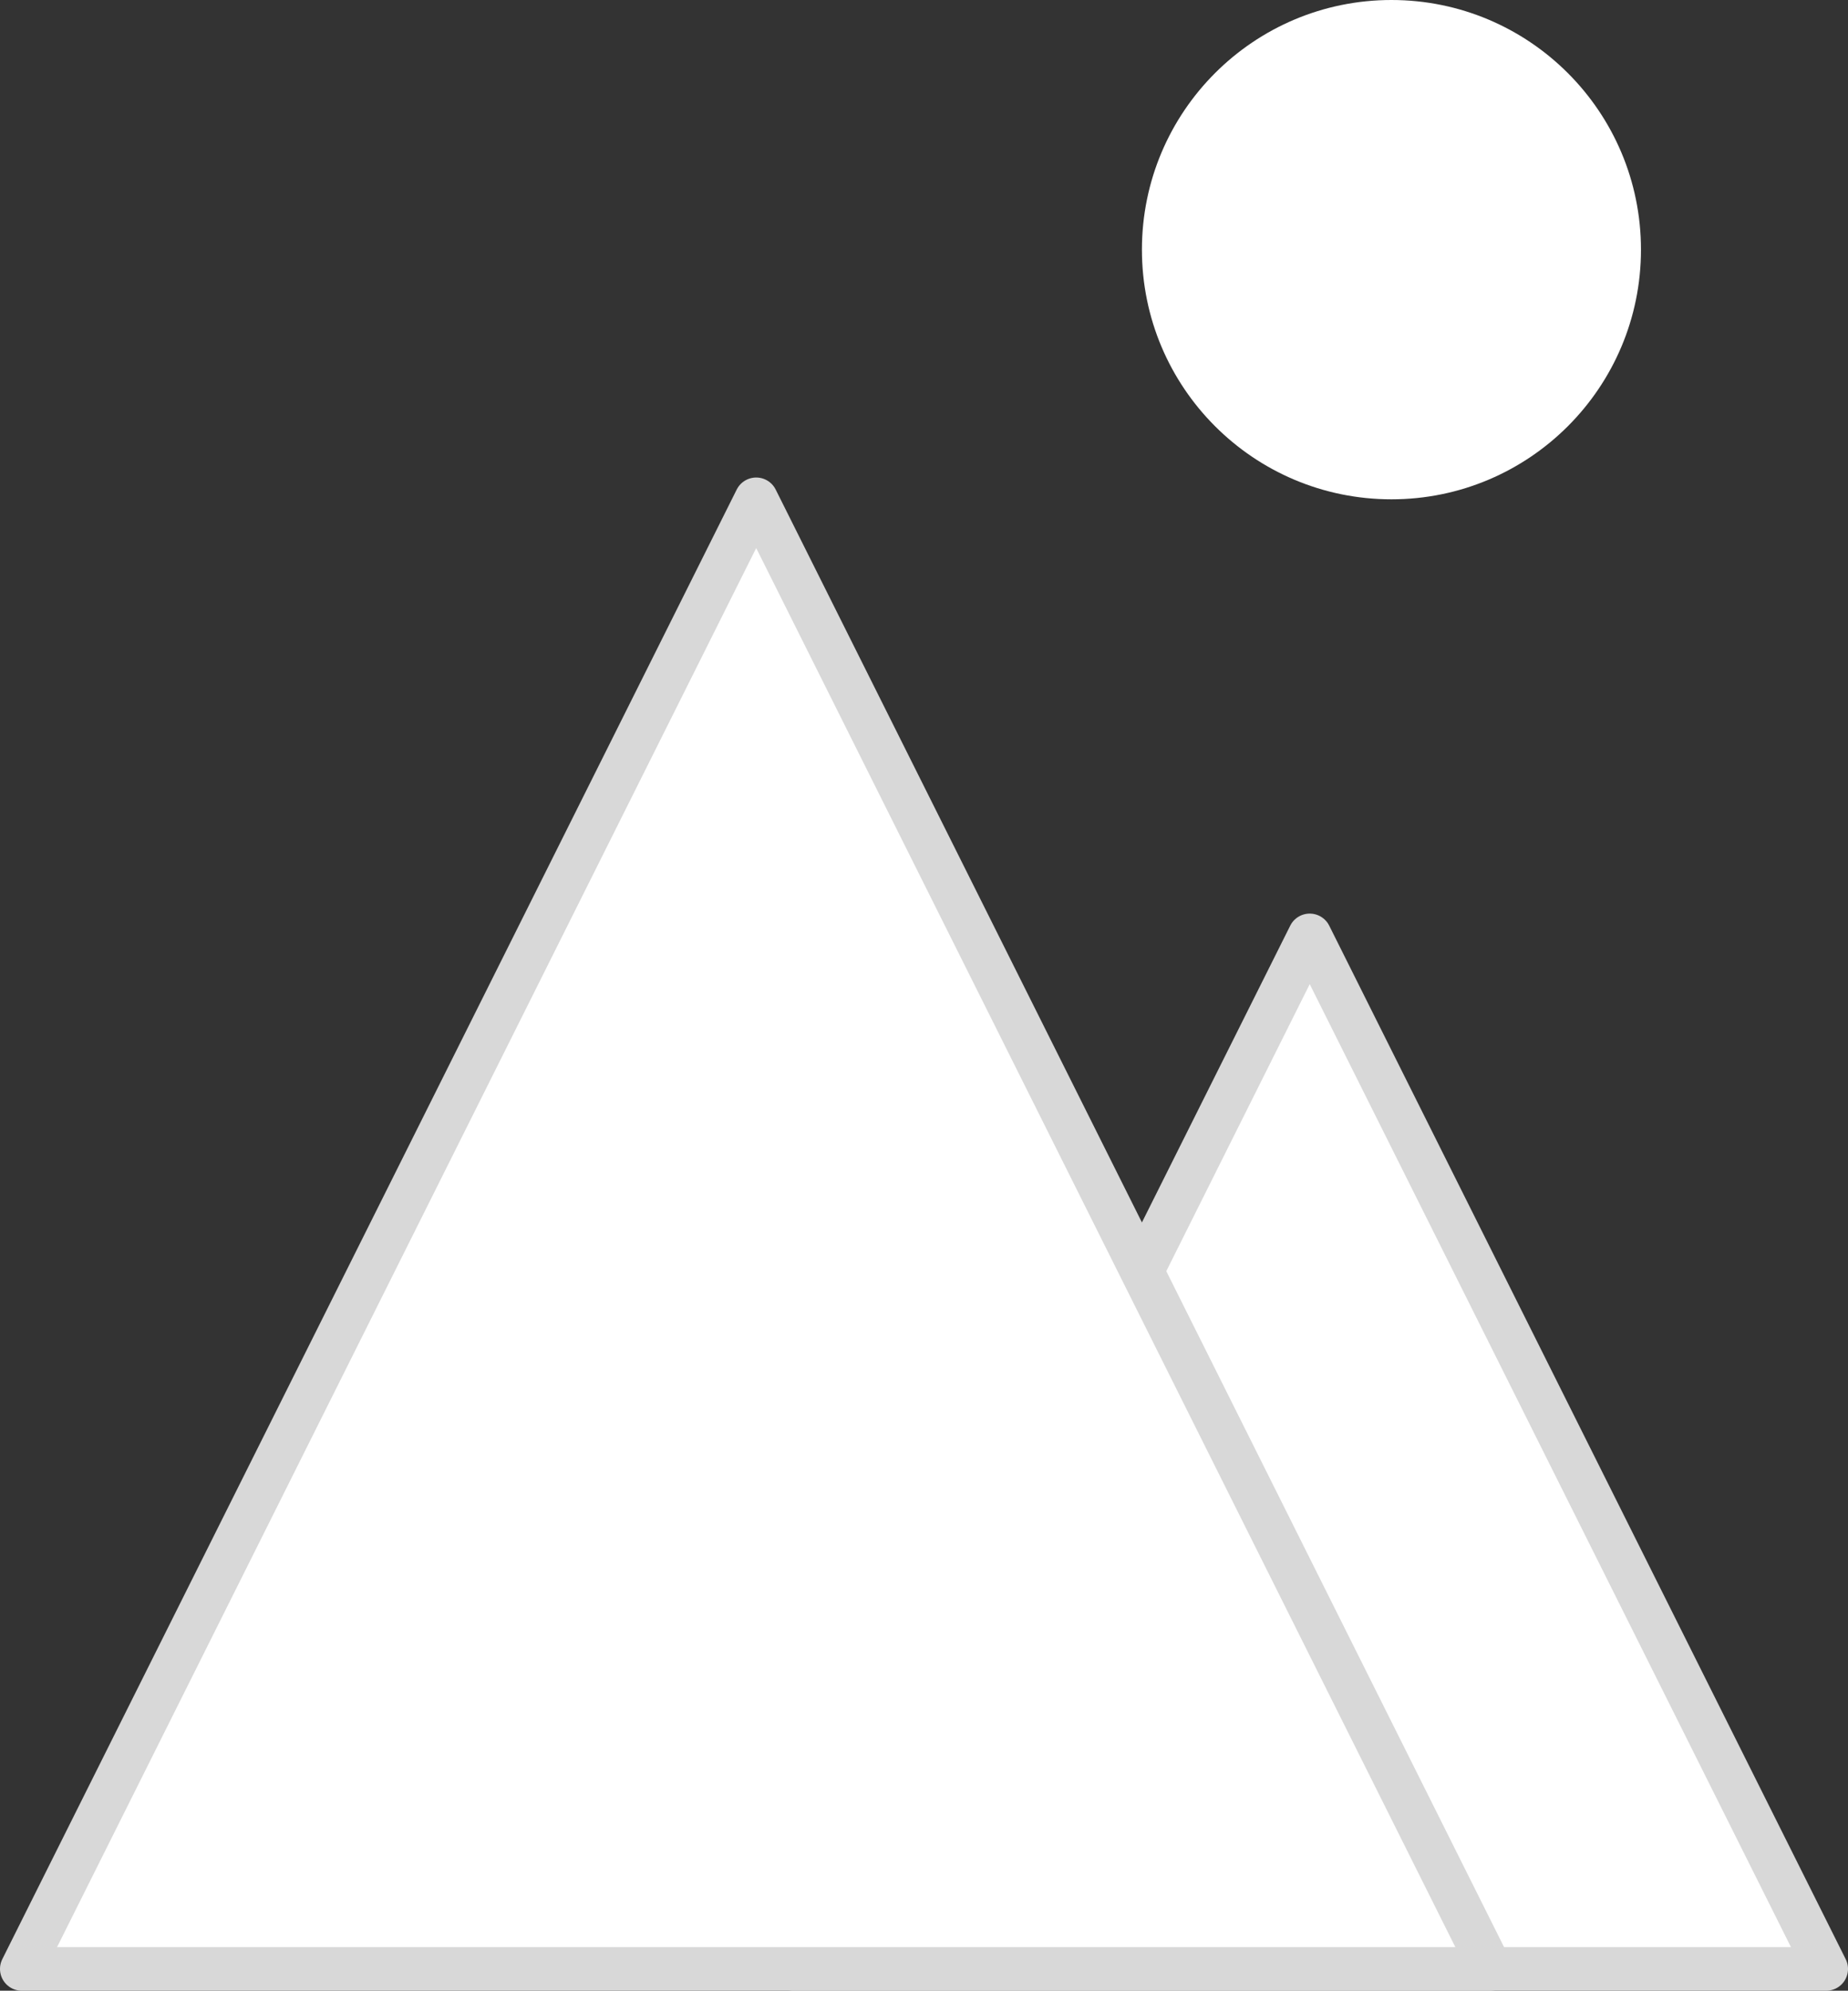 <?xml version="1.0" encoding="UTF-8"?>
<svg width="848px" height="913px" viewBox="0 0 848 913" version="1.1" xmlns="http://www.w3.org/2000/svg" xmlns:xlink="http://www.w3.org/1999/xlink">
    <rect x="0" y="0" width="848" height="913" fill="#333333" stroke="none"/>
    <!-- Generator: Sketch 48.2 (47327) - http://www.bohemiancoding.com/sketch -->
    <title>Group 4</title>
    <desc>Created with Sketch.</desc>
    <defs></defs>
    <g id="Page-1" stroke="none" stroke-width="1" fill="none" fill-rule="evenodd">
        <g id="Group-4" transform="translate(10, 0)" fill="#FFFFFF">
            <circle id="Oval-Copy-7" cx="628.5" cy="114.5" r="114.5"></circle>
            <polygon id="Triangle-Copy" stroke="#D8D8D8" stroke-width="20" stroke-linecap="round" stroke-linejoin="round" points="591 429 828 903 354 903"></polygon>
            <polygon id="Triangle" stroke="#D8D8D8" stroke-width="20" stroke-linecap="round" stroke-linejoin="round" points="337 229 674 903 0 903"></polygon>
        </g>
    </g>
</svg>